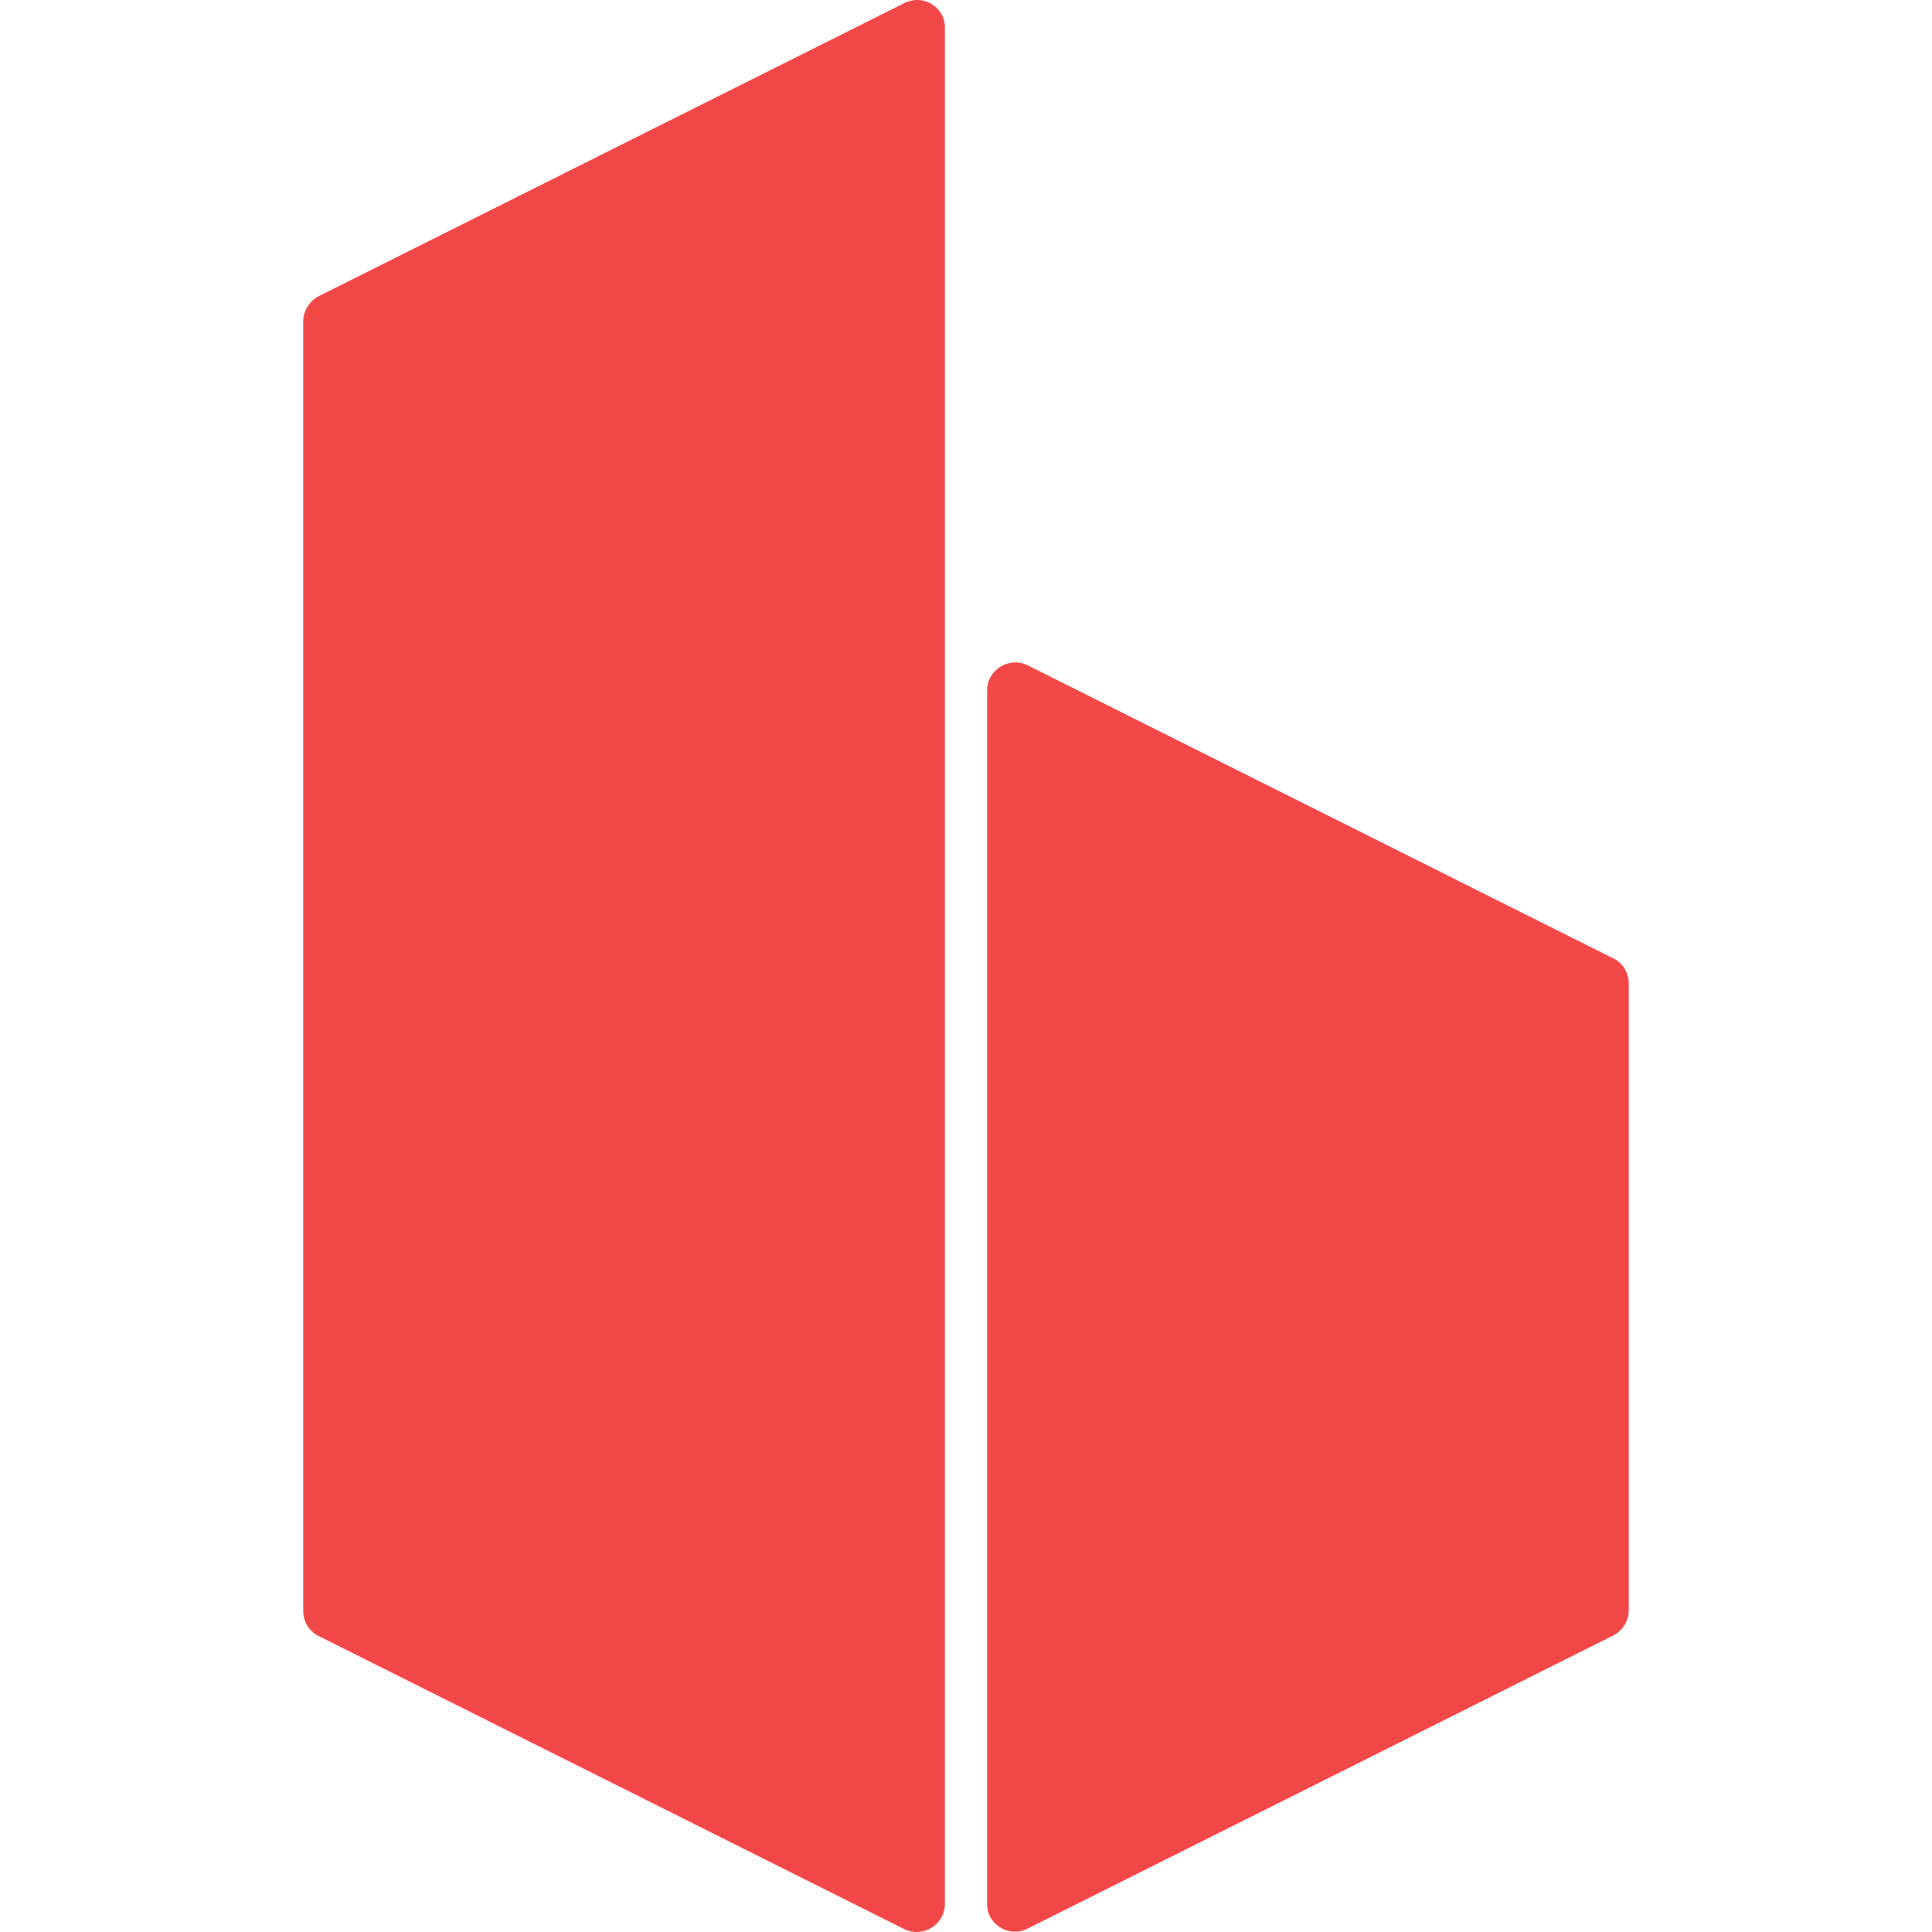 <?xml version="1.0" encoding="UTF-8" standalone="no"?>
<!-- Generator: Adobe Illustrator 18.1.1, SVG Export Plug-In . SVG Version: 6.00 Build 0)  -->
<svg xmlns:rdf="http://www.w3.org/1999/02/22-rdf-syntax-ns#" xmlns="http://www.w3.org/2000/svg" enable-background="new 0 0 400 400" xml:space="preserve" viewBox="0 0 329.975 329.975" height="329.98" width="329.98" version="1.1" y="0px" x="0px" xmlns:cc="http://creativecommons.org/ns#" xmlns:dc="http://purl.org/dc/elements/1.1/"><g fill="#f24747" transform="translate(-35.012 -35.042)"><path d="m189.4 35.6-99.9 50c-1.6 0.8-2.7 2.5-2.7 4.3v220.3c0 1.8 1 3.5 2.7 4.3l99.9 50c3.2 1.6 7-0.7 7-4.3v-320.3c0.1-3.6-3.7-6-7-4.3z"/><path d="m210.6 364.4 99.9-50c1.6-0.8 2.7-2.5 2.7-4.3v-107.1c0-1.8-1-3.5-2.7-4.3l-99.9-50c-3.2-1.6-7 0.7-7 4.3v207.1c-0.1 3.6 3.7 6 7 4.3z"/></g></svg>
